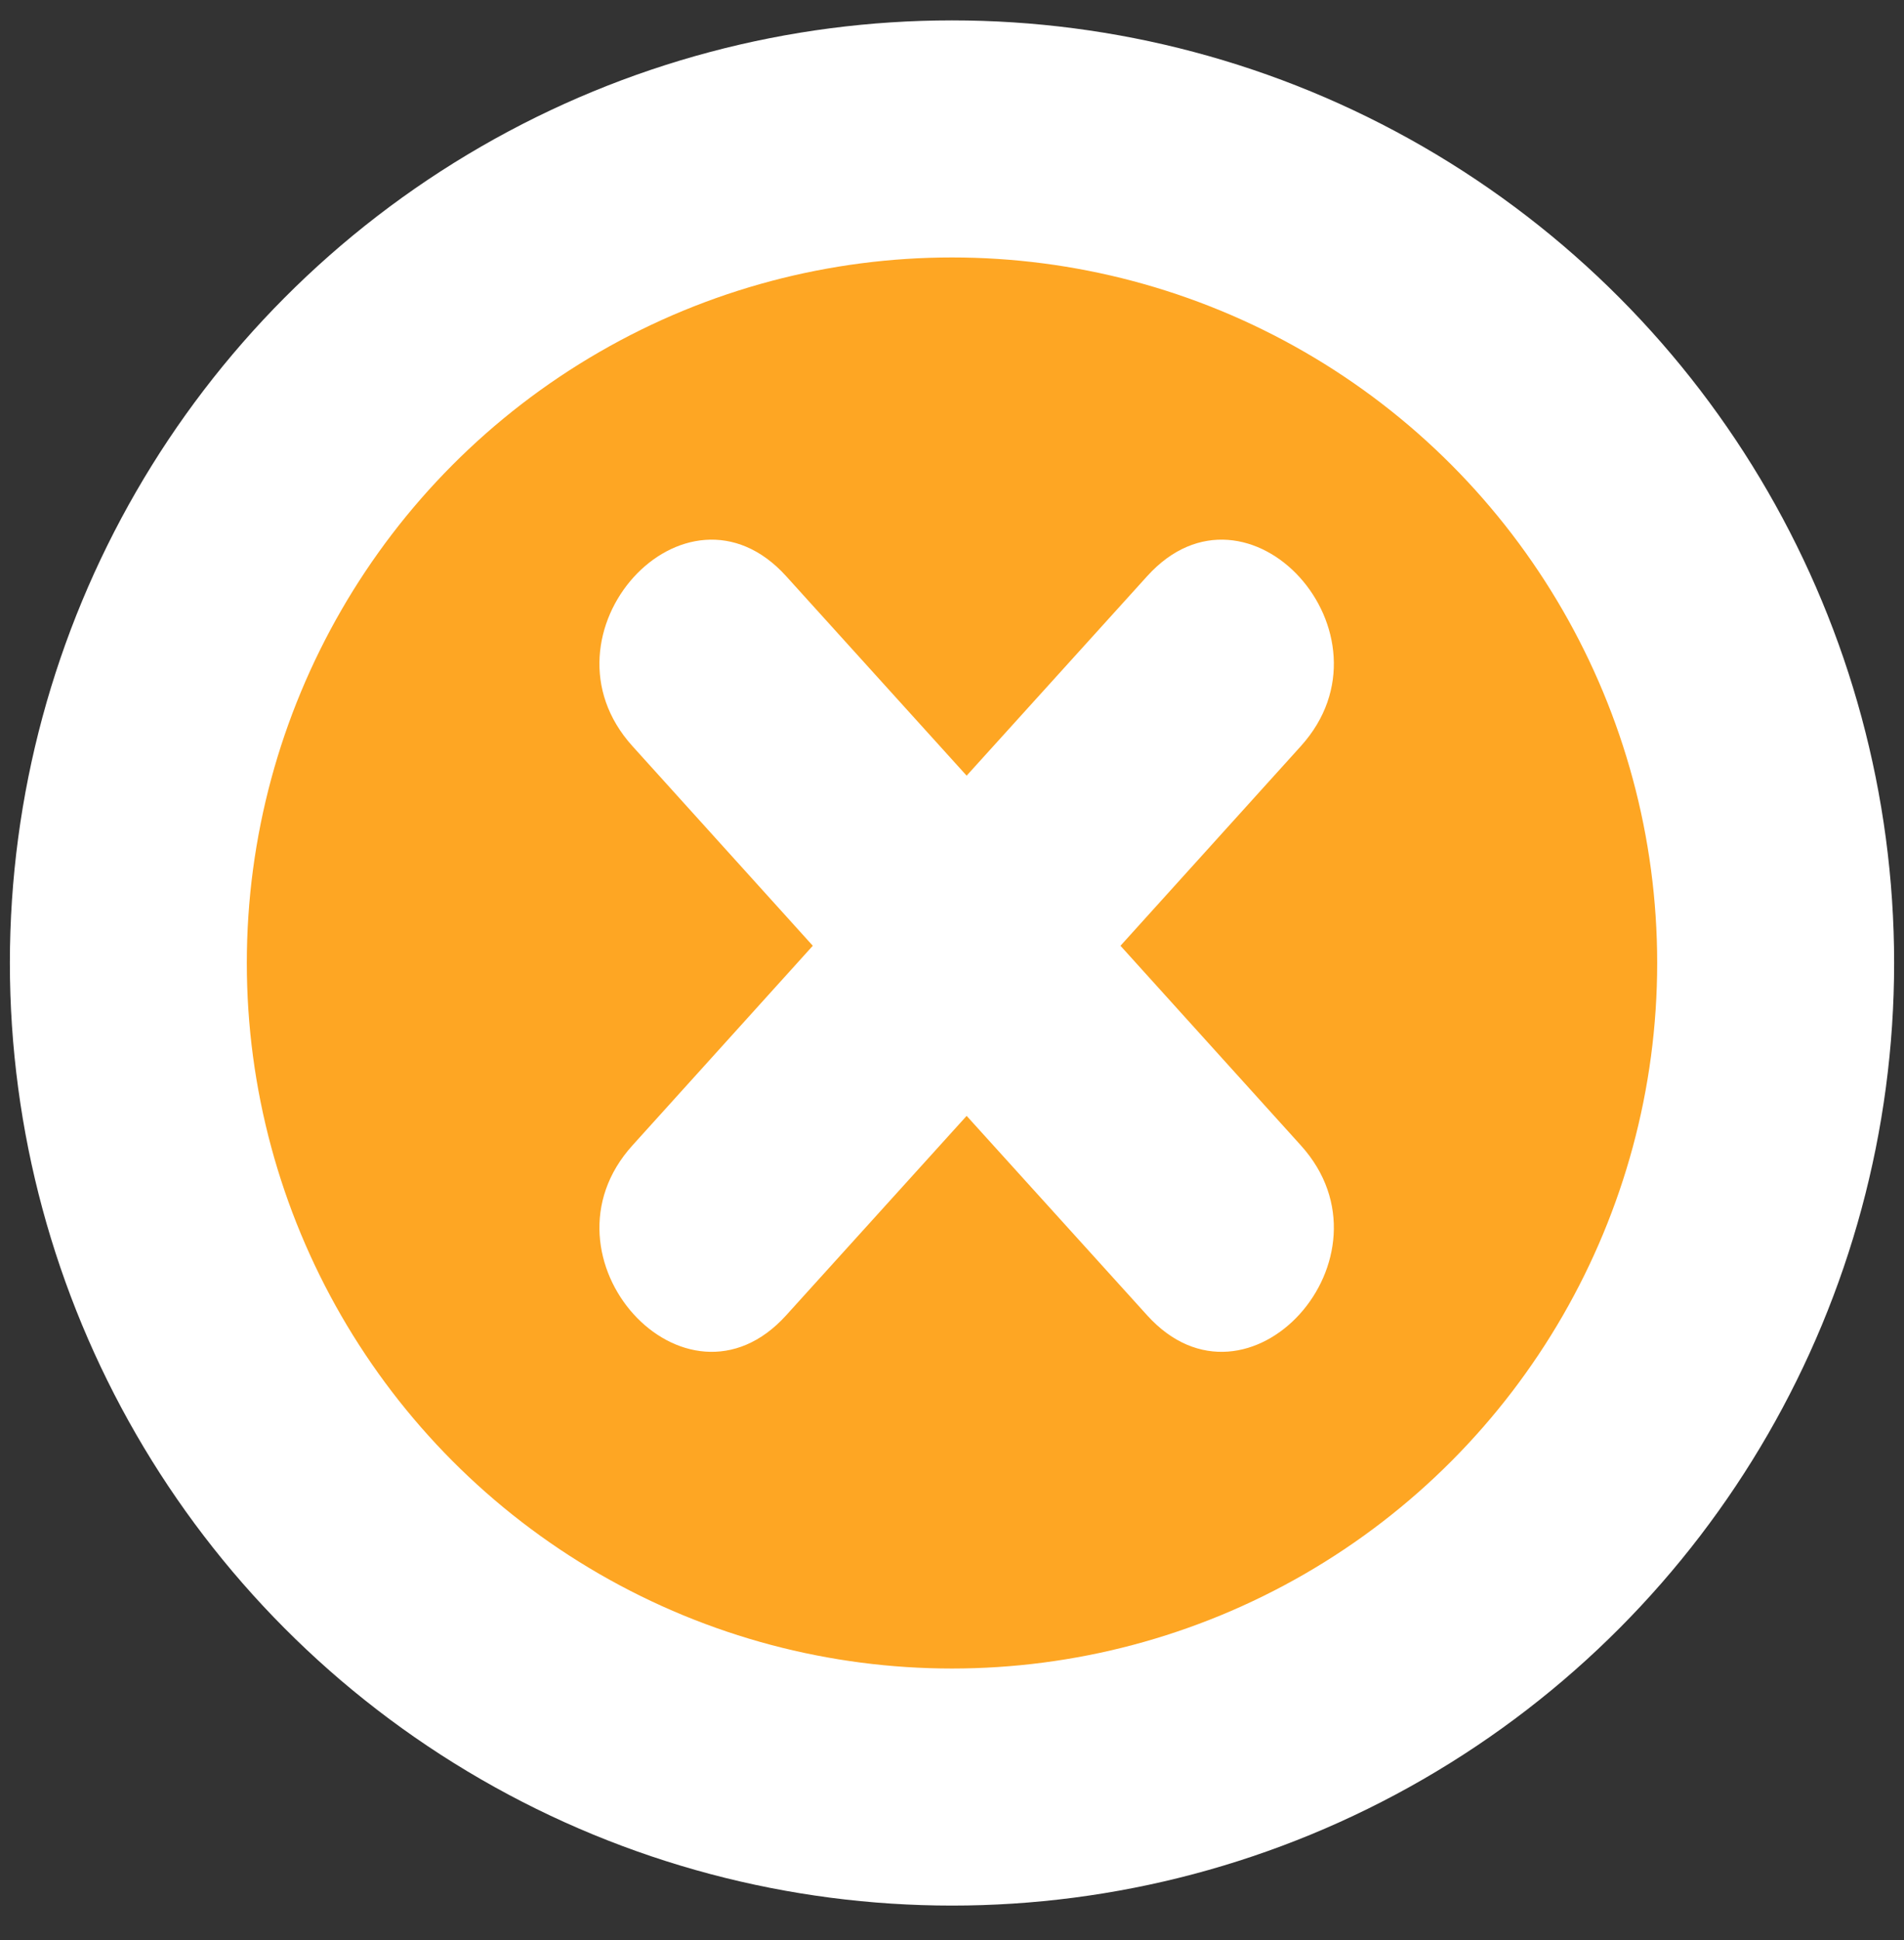 <svg width="54" height="55" viewBox="0 0 54 55" fill="none" xmlns="http://www.w3.org/2000/svg">
<rect x="0" y="0" width="54" height="55" fill="#333333" stroke="none"/>
<circle cx="27" cy="27.298" r="23.36" fill="#FEA623" stroke="white" stroke-width="6.72"/>
<path d="M22.297 16.334L27.415 21.988L32.534 16.334C35.397 13.165 39.76 17.983 36.893 21.152L31.778 26.81L36.893 32.468C39.76 35.632 35.397 40.454 32.534 37.285L27.415 31.632L22.297 37.285C19.43 40.454 15.071 35.632 17.938 32.468L23.052 26.81L17.938 21.152C15.071 17.983 19.43 13.165 22.297 16.334Z" fill="white"/>
</svg>

